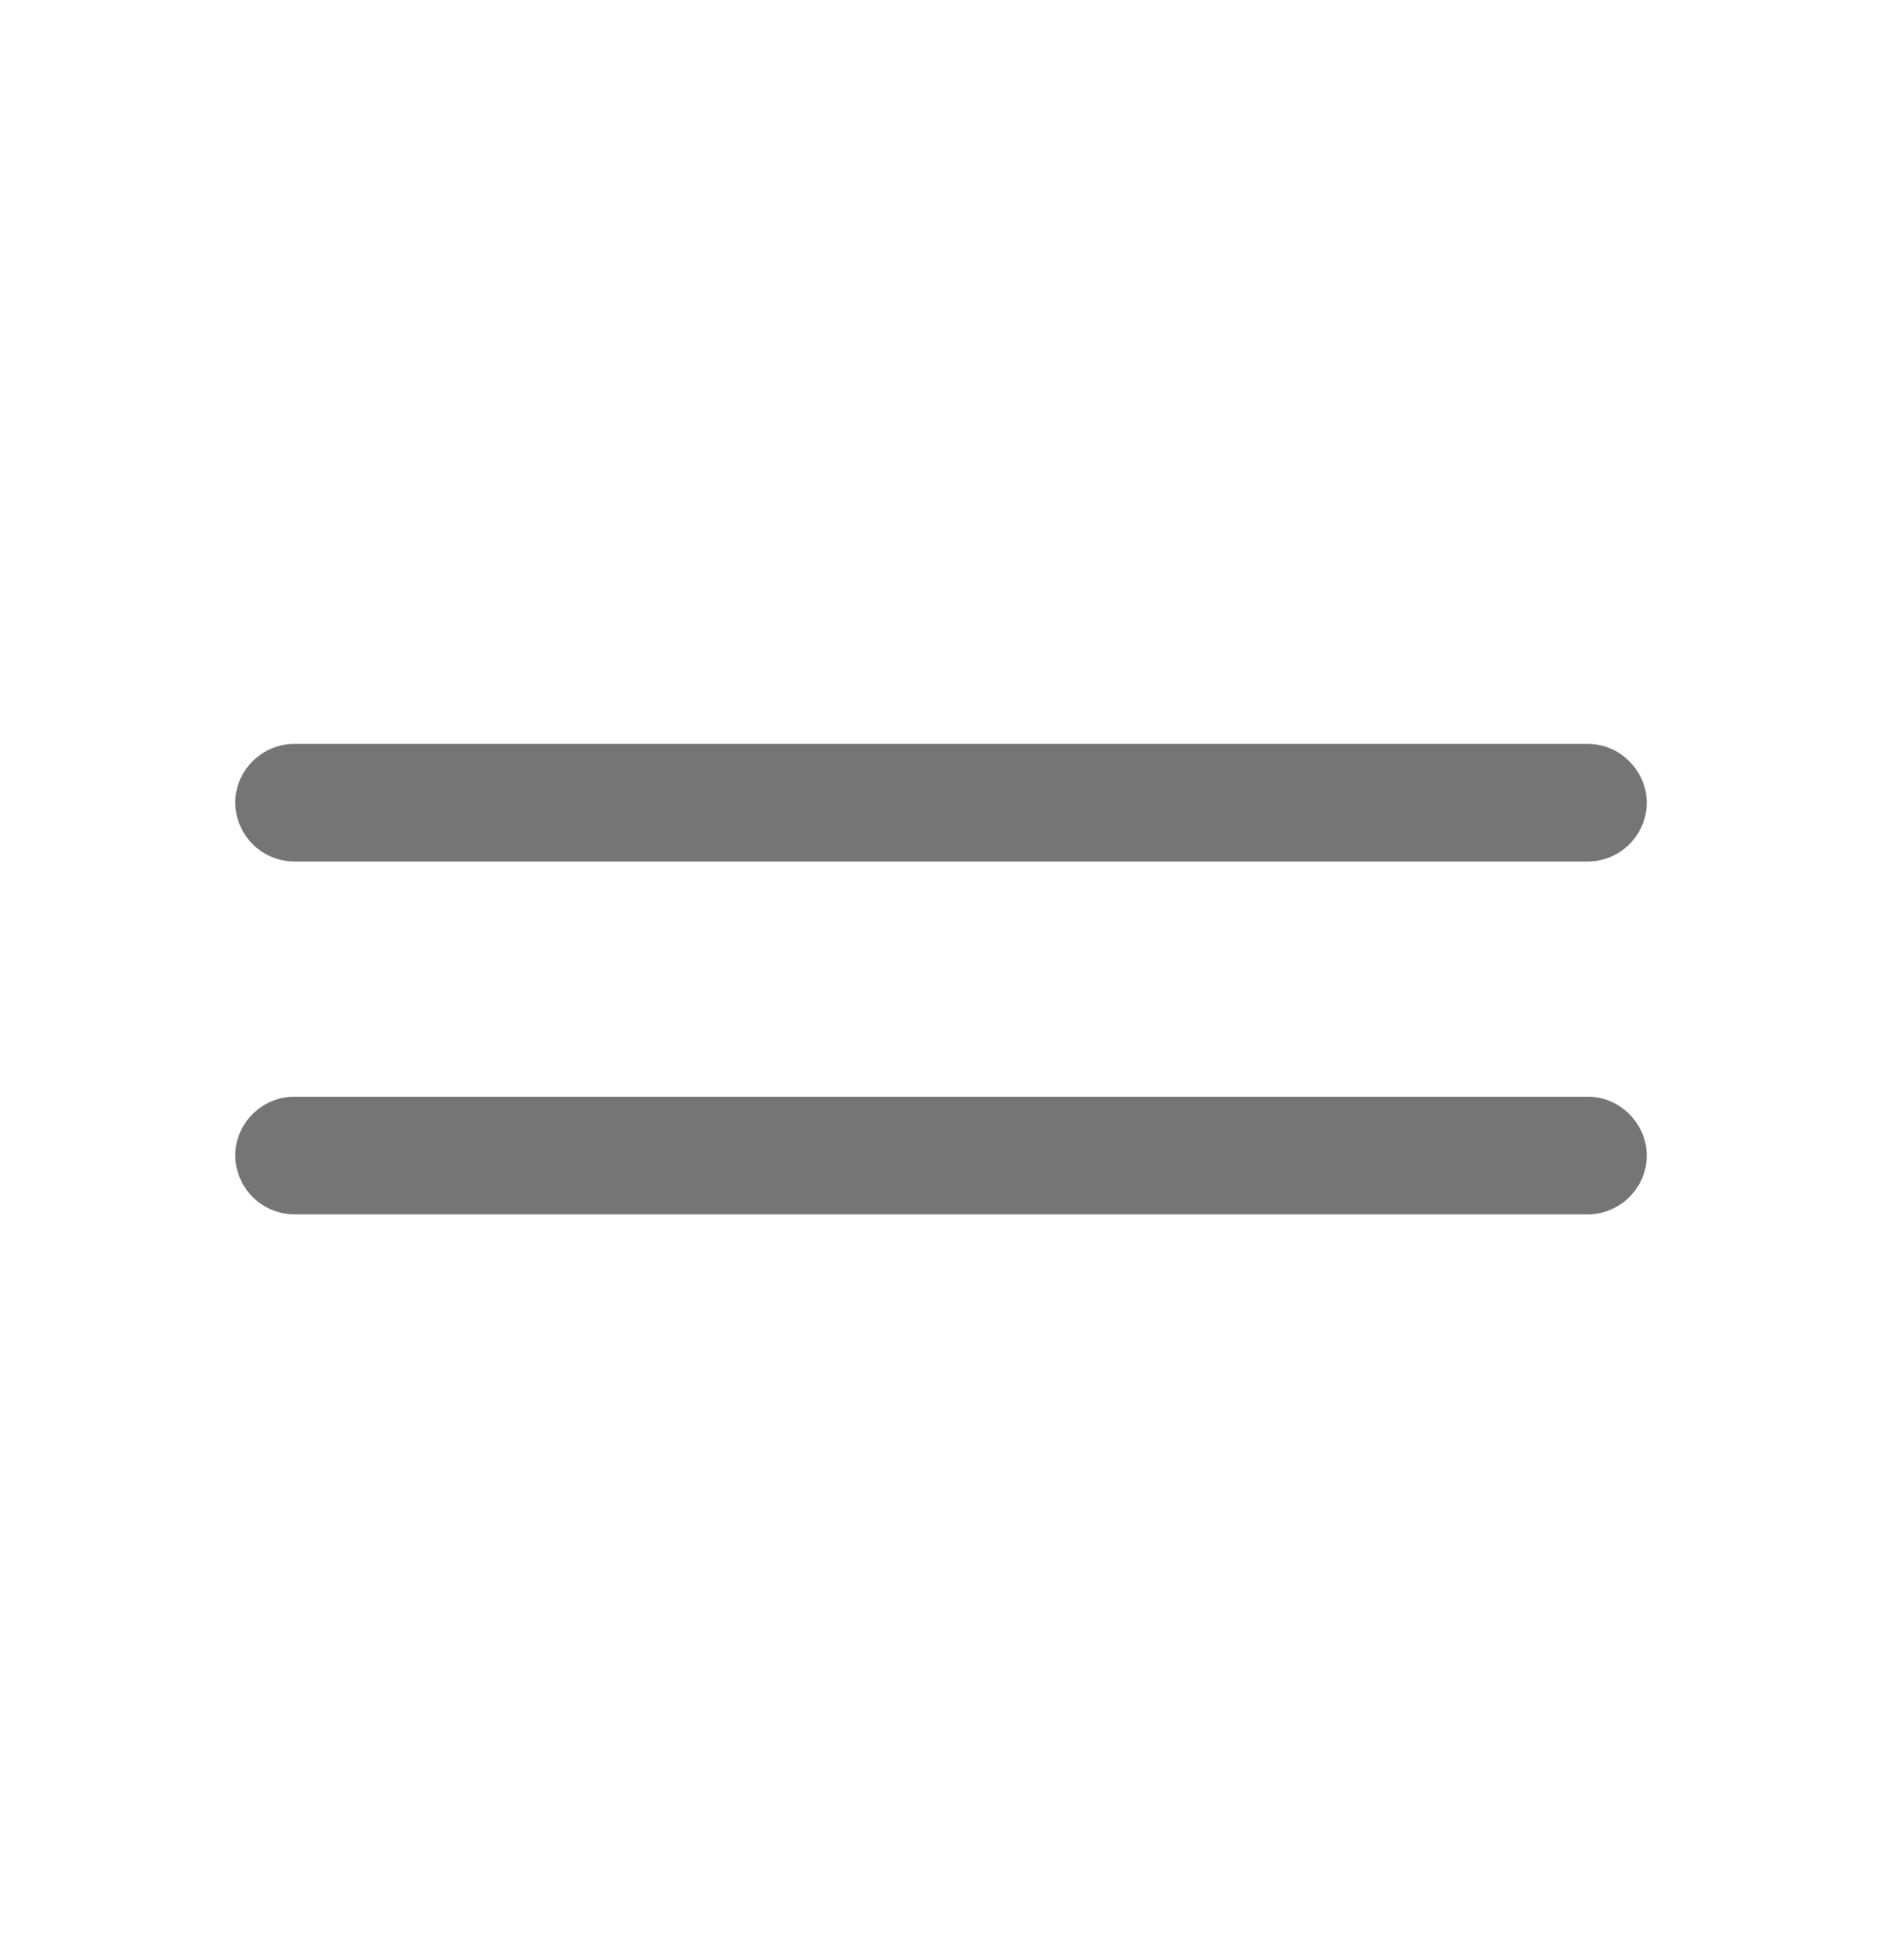 <svg width="24" height="25" viewBox="0 0 24 25" fill="none" xmlns="http://www.w3.org/2000/svg">
<path fill-rule="evenodd" clip-rule="evenodd" d="M20.25 9.488C20.664 9.488 21 9.836 21 10.238C21 10.652 20.657 10.988 20.25 10.988H3.75C3.552 10.986 3.362 10.907 3.222 10.767C3.082 10.626 3.002 10.437 3 10.238C3 9.824 3.344 9.488 3.75 9.488H20.25ZM20.25 13.988C20.664 13.988 21 14.336 21 14.738C21 15.152 20.657 15.488 20.25 15.488H3.75C3.552 15.486 3.362 15.407 3.222 15.267C3.082 15.126 3.002 14.937 3 14.738C3 14.324 3.344 13.988 3.75 13.988H20.25Z" fill="#757575"/>
</svg>
